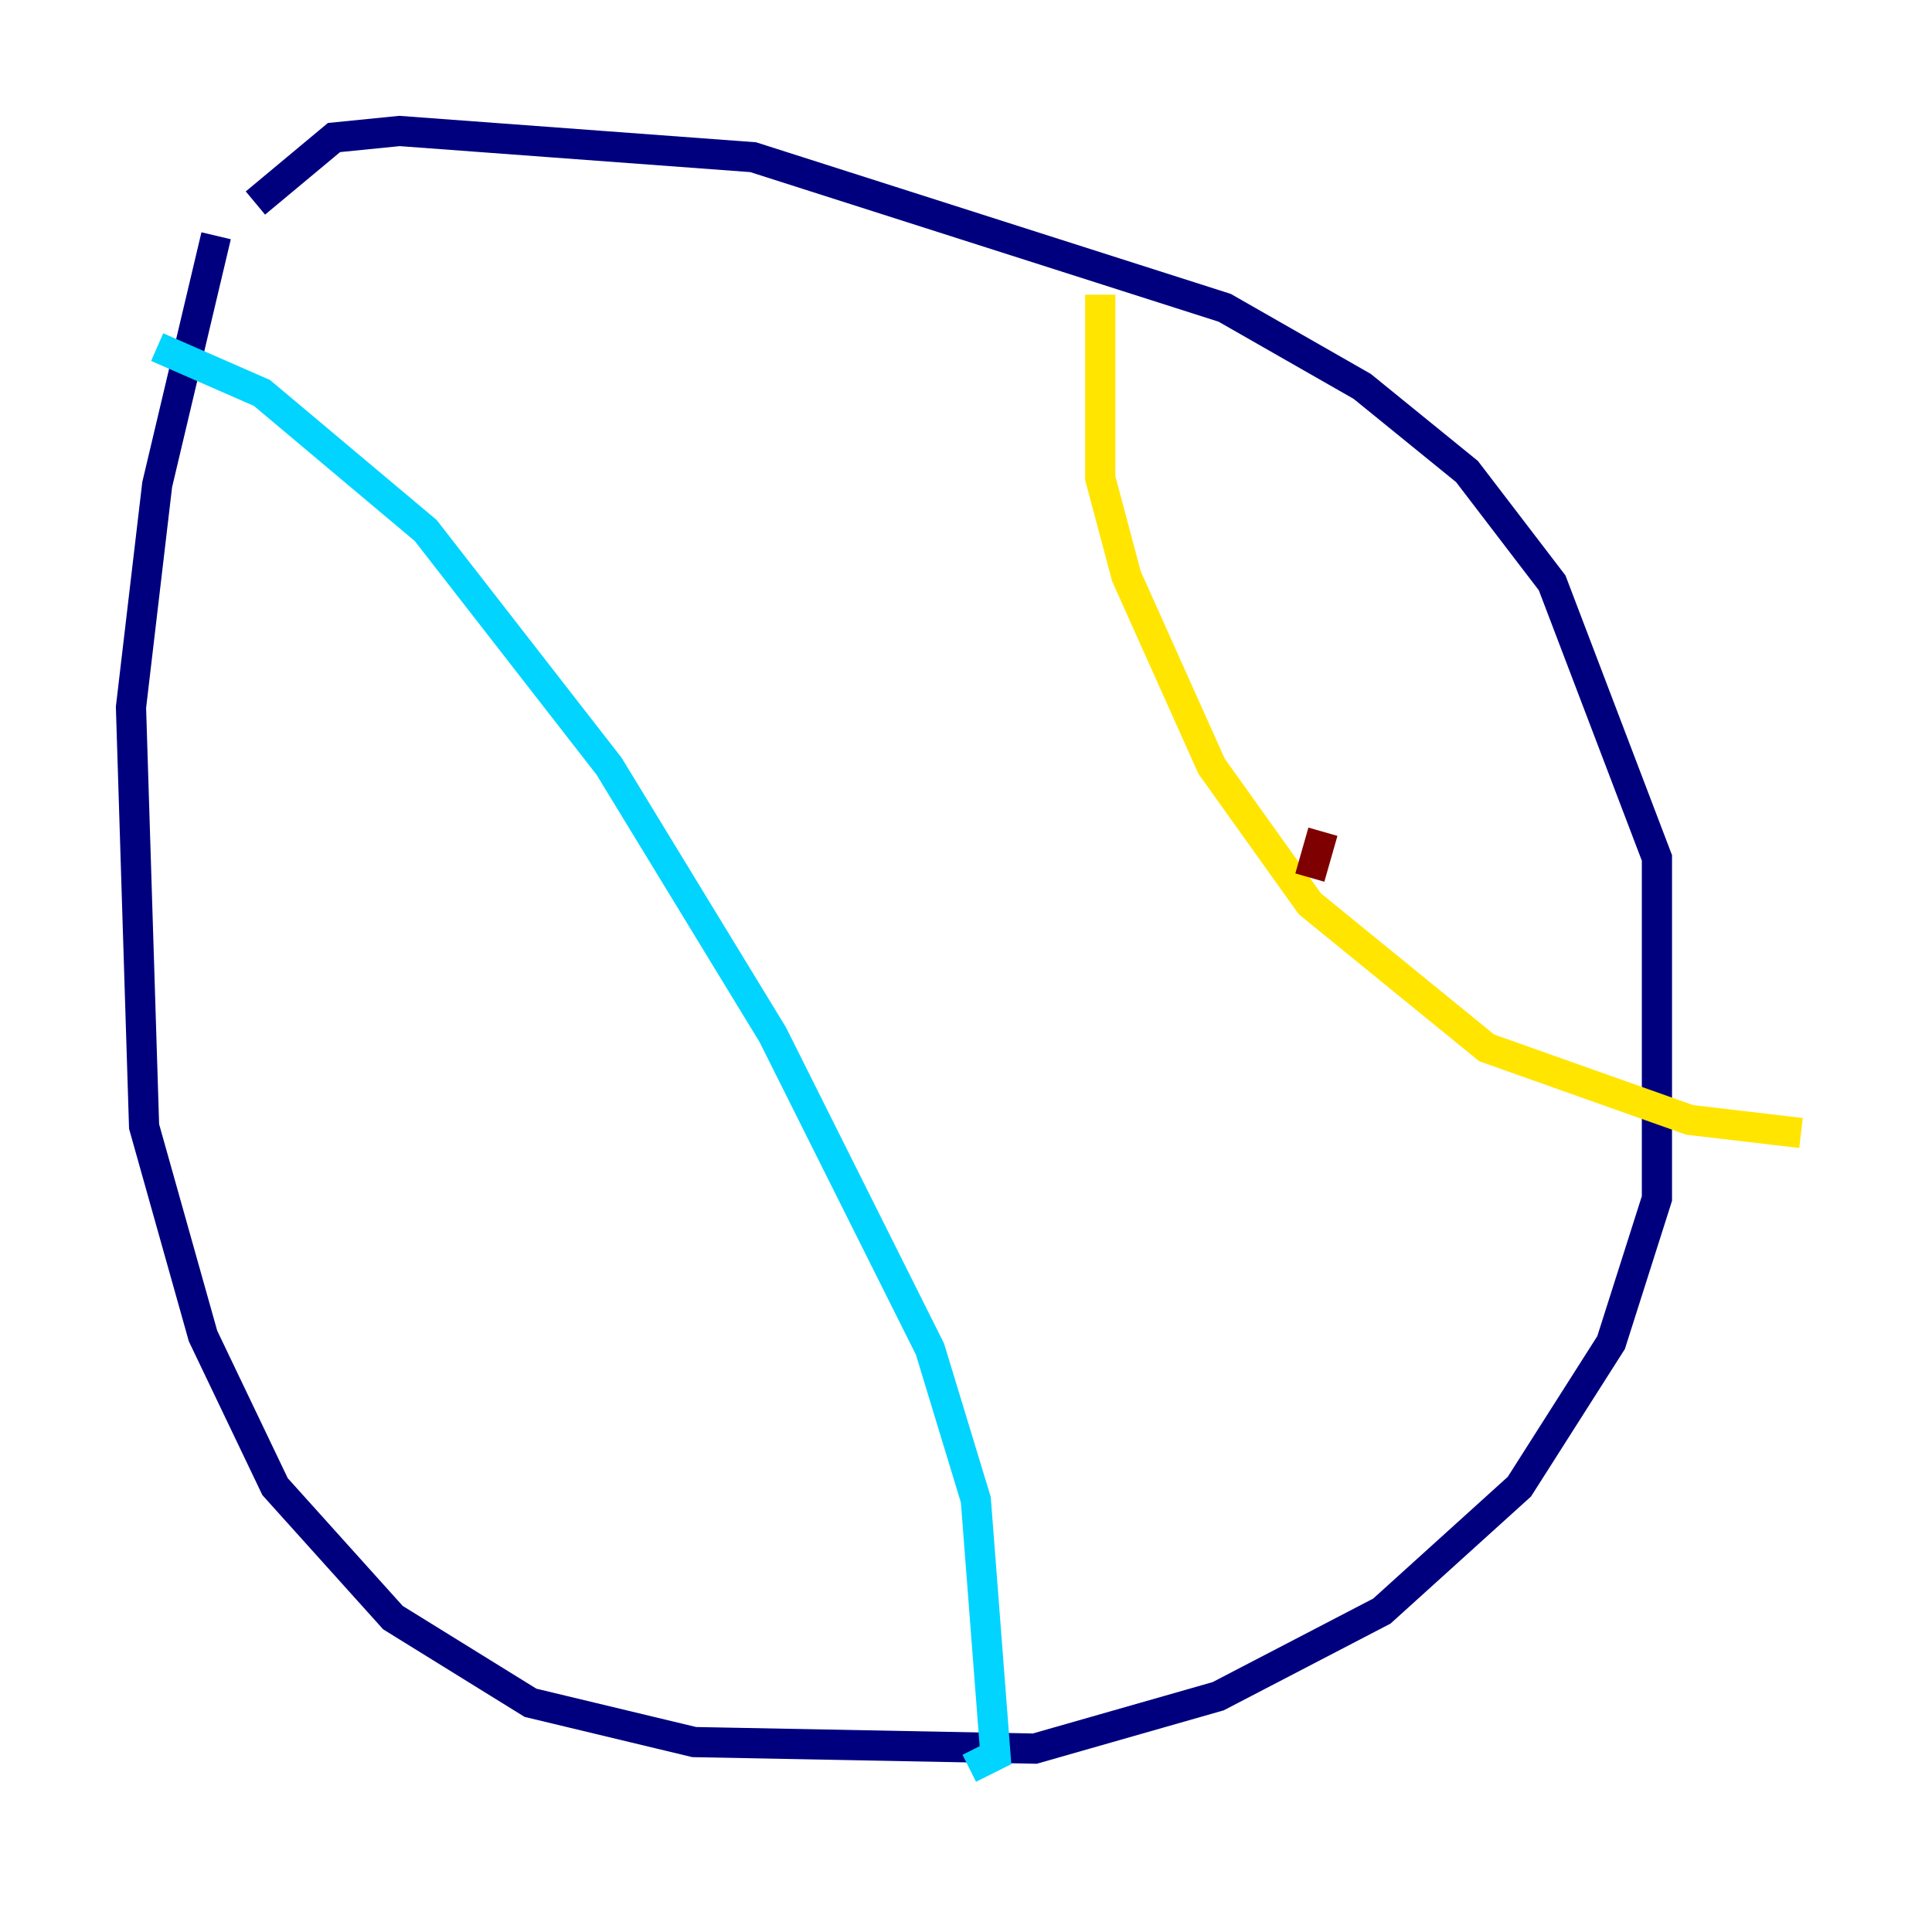 <?xml version="1.0" encoding="utf-8" ?>
<svg baseProfile="tiny" height="128" version="1.2" viewBox="0,0,128,128" width="128" xmlns="http://www.w3.org/2000/svg" xmlns:ev="http://www.w3.org/2001/xml-events" xmlns:xlink="http://www.w3.org/1999/xlink"><defs /><polyline fill="none" points="14.319,15.62 10.414,32.108 8.678,46.861 9.546,74.63 13.451,88.515 18.224,98.495 26.034,107.173 35.146,112.814 45.993,115.417 68.556,115.851 80.705,112.38 91.552,106.739 100.664,98.495 106.739,88.949 109.776,79.403 109.776,56.841 102.834,38.617 97.193,31.241 90.251,25.6 81.139,20.393 49.898,10.414 26.468,8.678 22.129,9.112 16.922,13.451" stroke="#00007f" stroke-width="2" /><polyline fill="none" points="10.414,22.997 17.356,26.034 28.203,35.146 40.352,50.766 51.2,68.556 61.614,89.383 64.651,99.363 65.953,116.285 64.217,117.153" stroke="#00d4ff" stroke-width="2" /><polyline fill="none" points="72.895,19.525 72.895,31.675 74.63,38.183 80.271,50.766 86.78,59.878 98.495,69.424 111.946,74.197 119.322,75.064" stroke="#ffe500" stroke-width="2" /><polyline fill="none" points="86.78,58.142 87.647,55.105" stroke="#7f0000" stroke-width="2" /></svg>